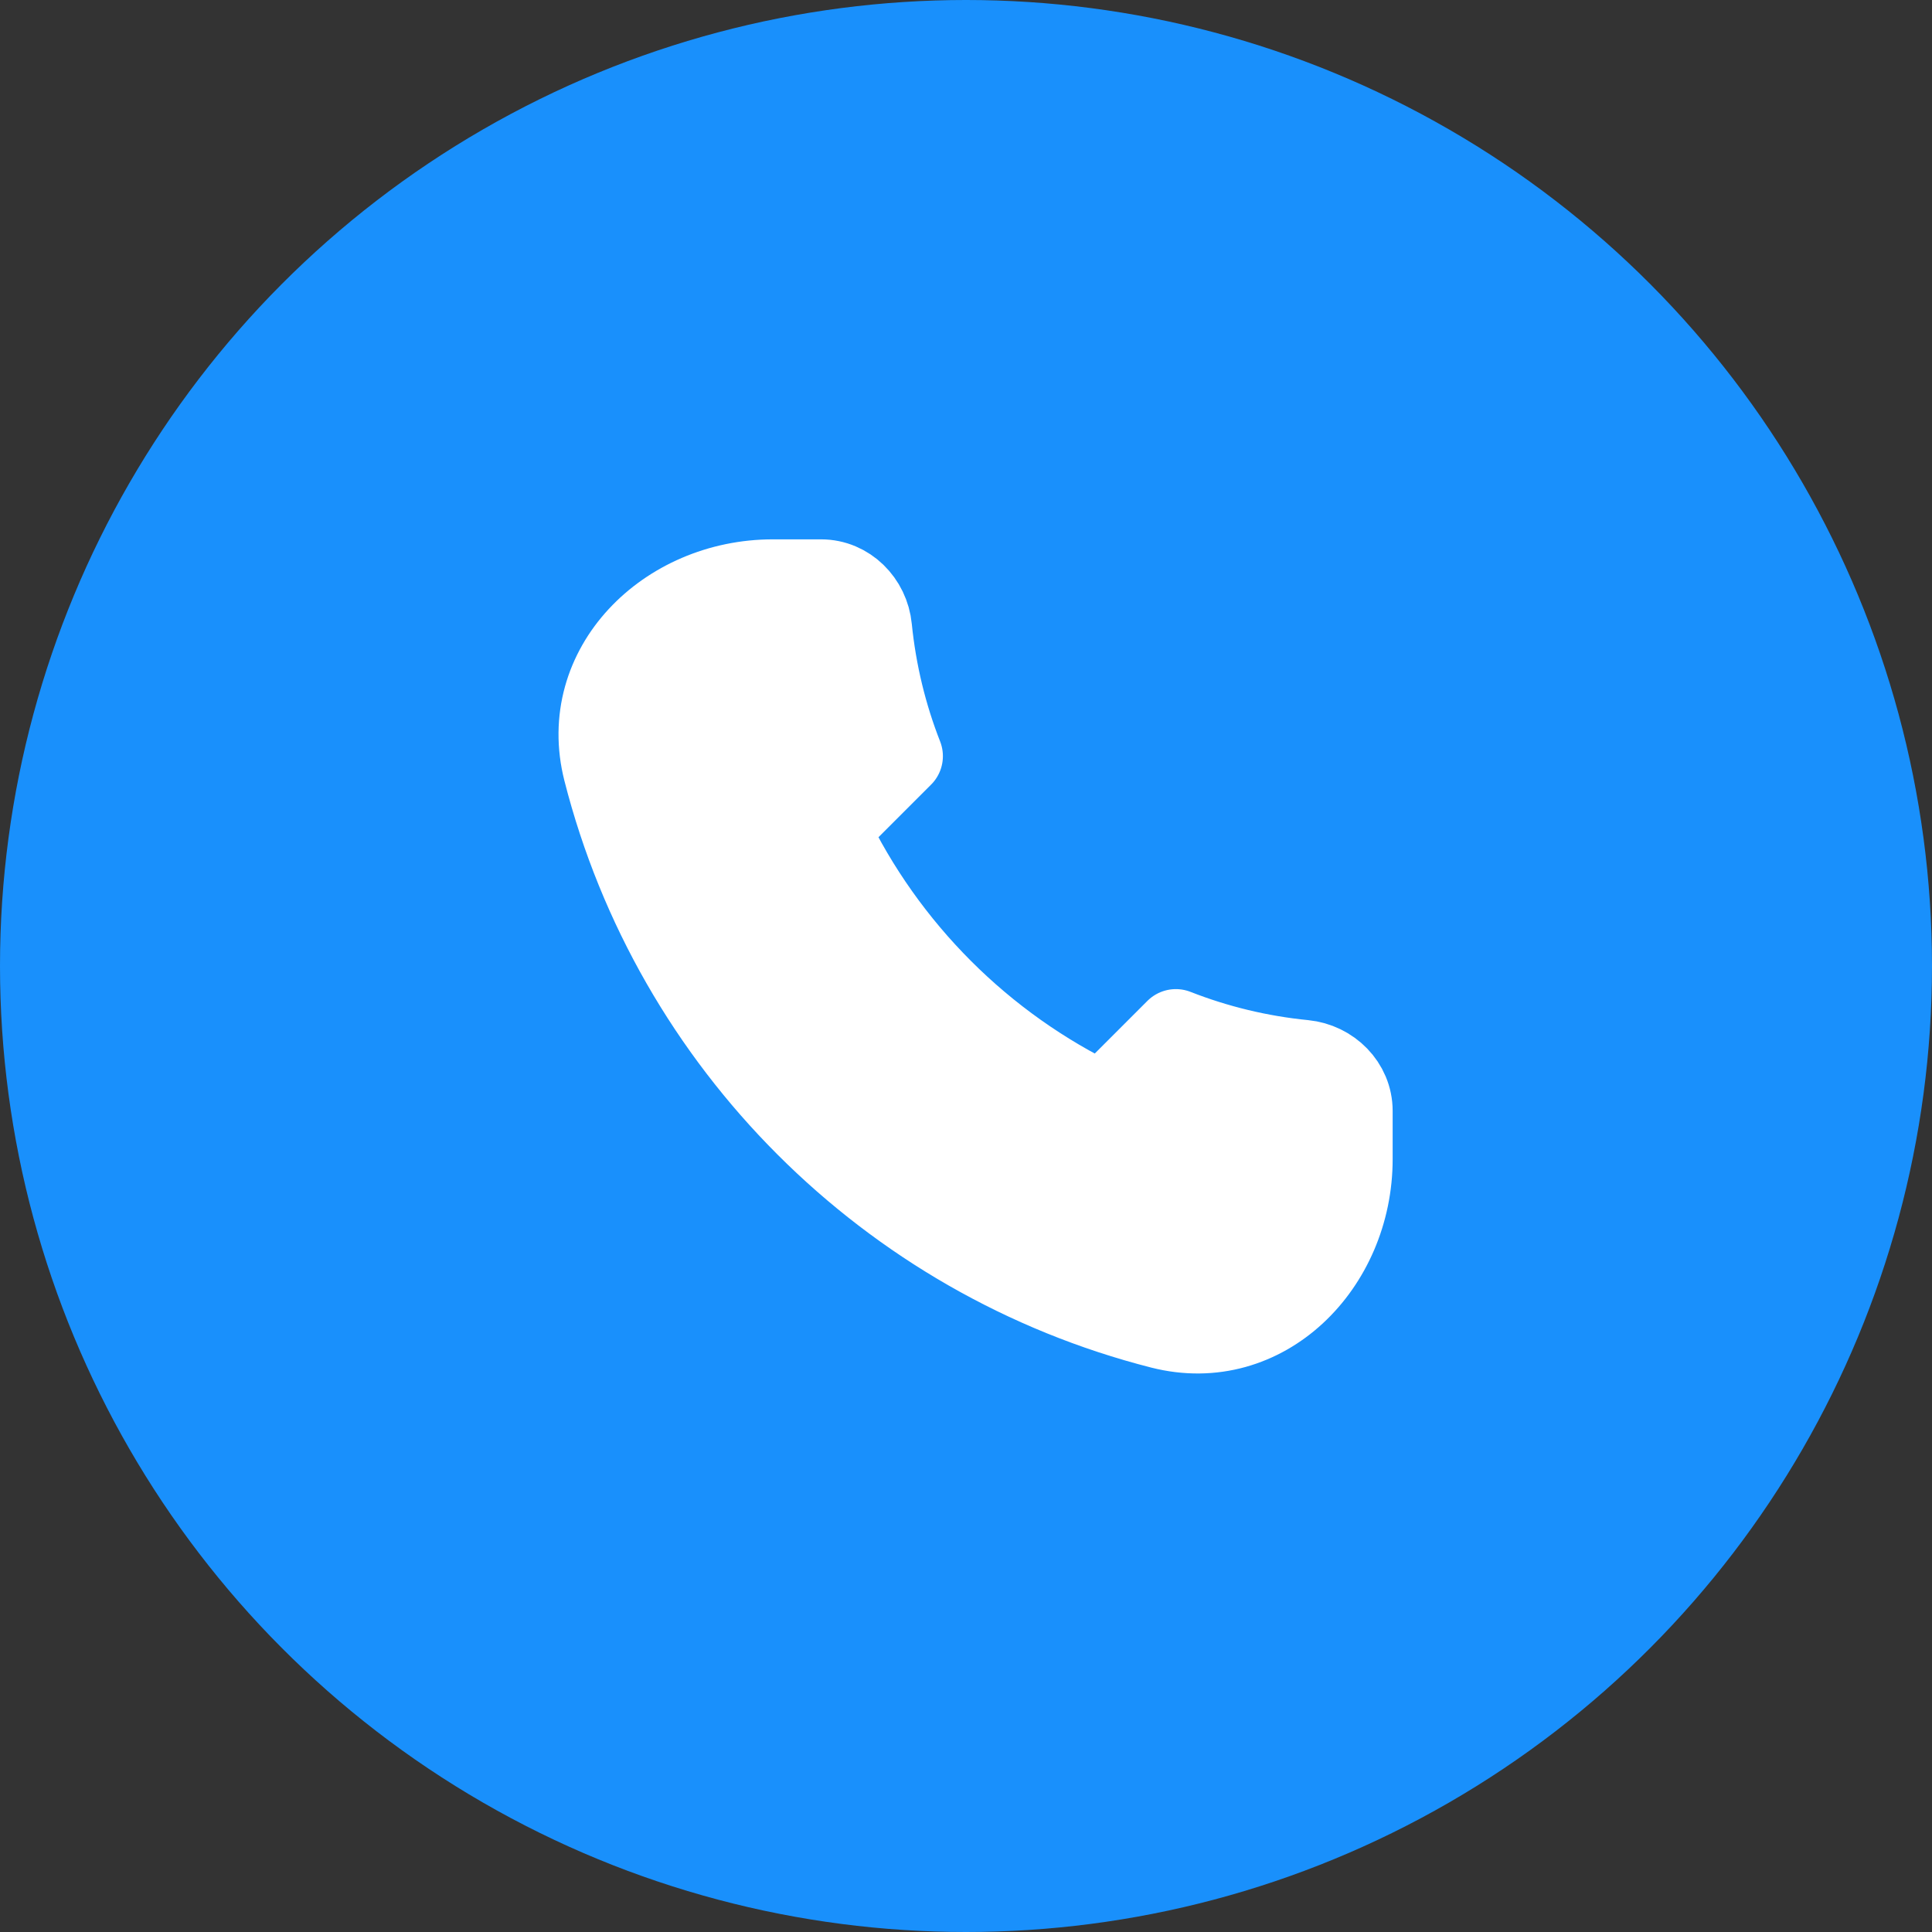 <svg width="24" height="24" viewBox="0 0 24 24" fill="none" xmlns="http://www.w3.org/2000/svg">
<rect x="0" y="0" width="24" height="24" fill="#333333" stroke="none"/>
<circle cx="12" cy="12" r="12" transform="matrix(-1 0 0 1 24 0)" fill="#1990FC"/>
<path d="M7.496 9.576C8.36 12.969 11.031 15.64 14.424 16.504C15.709 16.831 16.8 15.725 16.8 14.4V13.8C16.8 13.469 16.531 13.203 16.201 13.17C15.644 13.115 15.109 12.984 14.607 12.787L13.696 13.698C12.213 12.989 11.011 11.787 10.302 10.304L11.213 9.393C11.016 8.891 10.885 8.356 10.829 7.799C10.797 7.469 10.531 7.2 10.2 7.2H9.6C8.274 7.2 7.169 8.291 7.496 9.576Z" fill="white" stroke="white" stroke-linecap="round" stroke-linejoin="round"/>
</svg>

